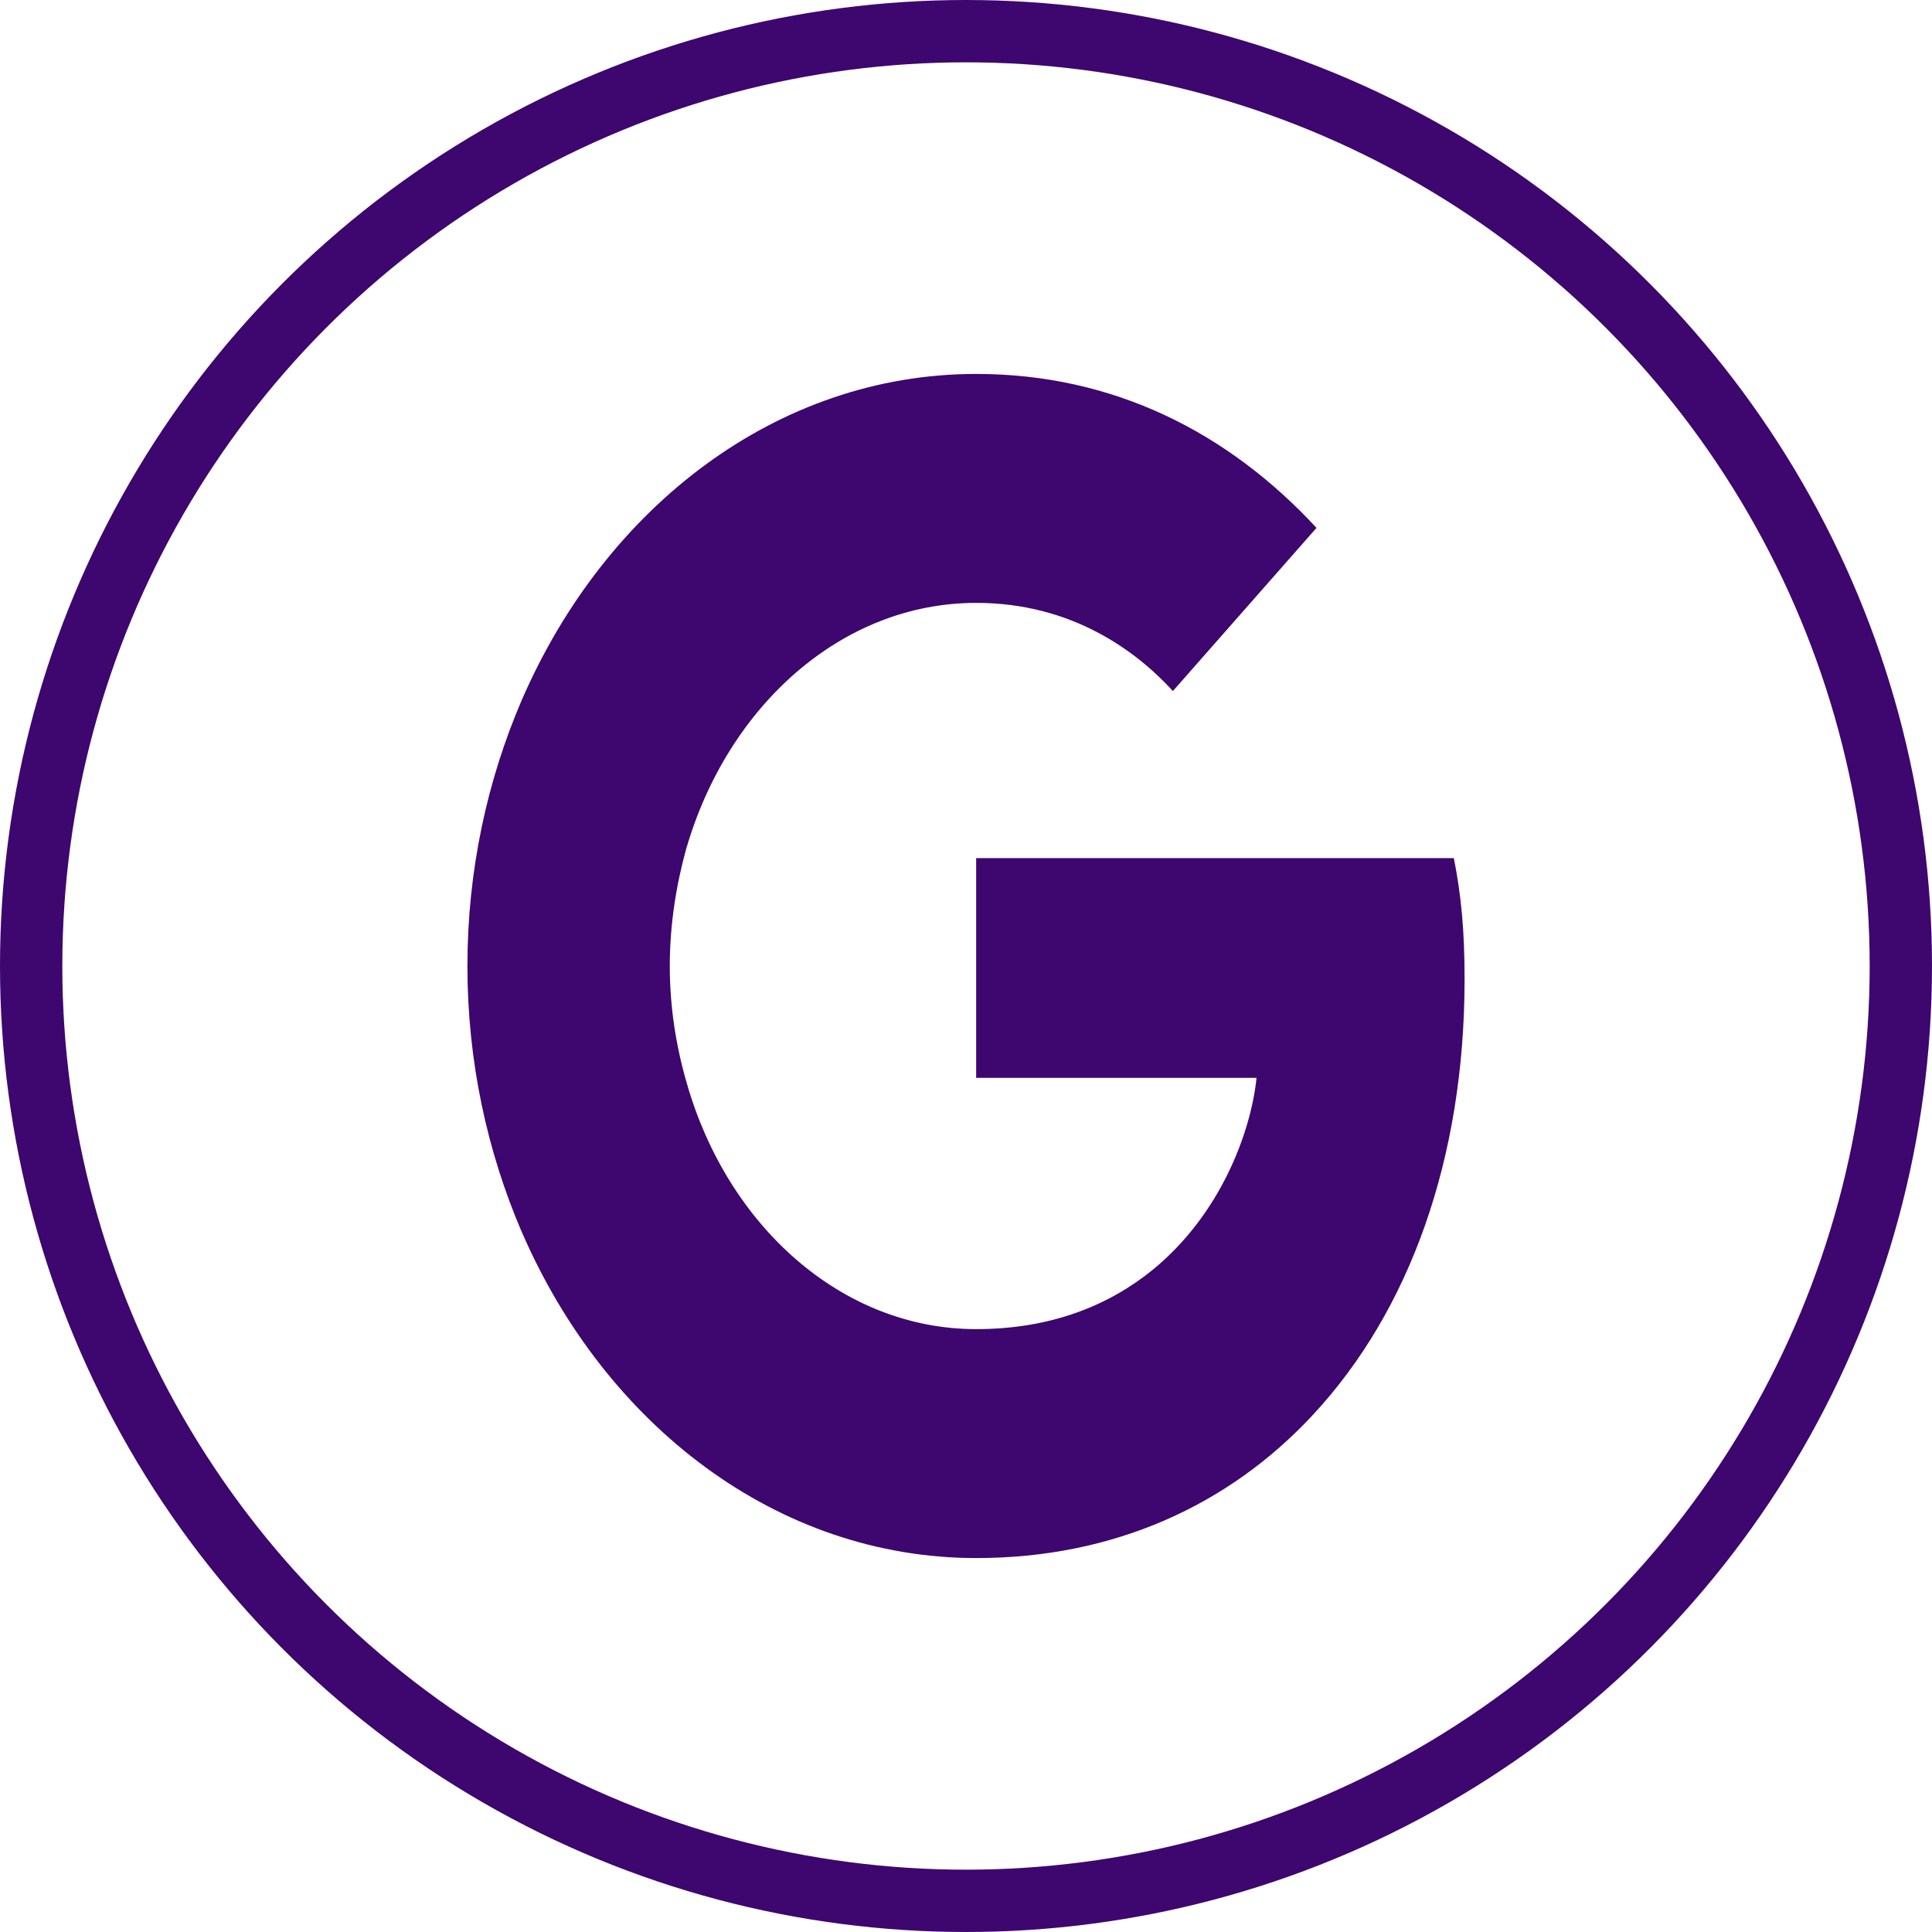 <svg width="62" height="62" viewBox="0 0 62 62" fill="none" xmlns="http://www.w3.org/2000/svg">
<circle cx="31" cy="31" r="30" stroke="#3E066F" stroke-width="2"/>
<path d="M47 31.422C47 29.86 46.891 28.72 46.655 27.538H31.326V34.589H40.324C40.143 36.341 39.163 38.98 36.986 40.753L36.956 40.989L41.802 45.359L42.138 45.398C45.222 42.083 47 37.207 47 31.422" fill="#3E066F"/>
<path d="M31.328 50C35.736 50 39.436 48.311 42.139 45.398L36.987 40.753C35.609 41.872 33.758 42.653 31.328 42.653C27.01 42.653 23.346 39.339 22.039 34.758L21.848 34.777L16.808 39.316L16.742 39.529C19.427 45.735 24.942 50 31.328 50Z" fill="#3E066F"/>
<path d="M22.039 34.758C21.694 33.576 21.494 32.309 21.494 31C21.494 29.691 21.694 28.424 22.02 27.242L22.011 26.991L16.908 22.379L16.741 22.471C15.635 25.047 15 27.939 15 31C15 34.061 15.635 36.953 16.741 39.529L22.039 34.758" fill="#3E066F"/>
<path d="M31.328 19.347C34.393 19.347 36.461 20.888 37.64 22.176L42.248 16.94C39.418 13.879 35.736 12 31.328 12C24.942 12 19.427 16.264 16.742 22.471L22.021 27.242C23.346 22.661 27.01 19.347 31.328 19.347" fill="#3E066F"/>
</svg>
